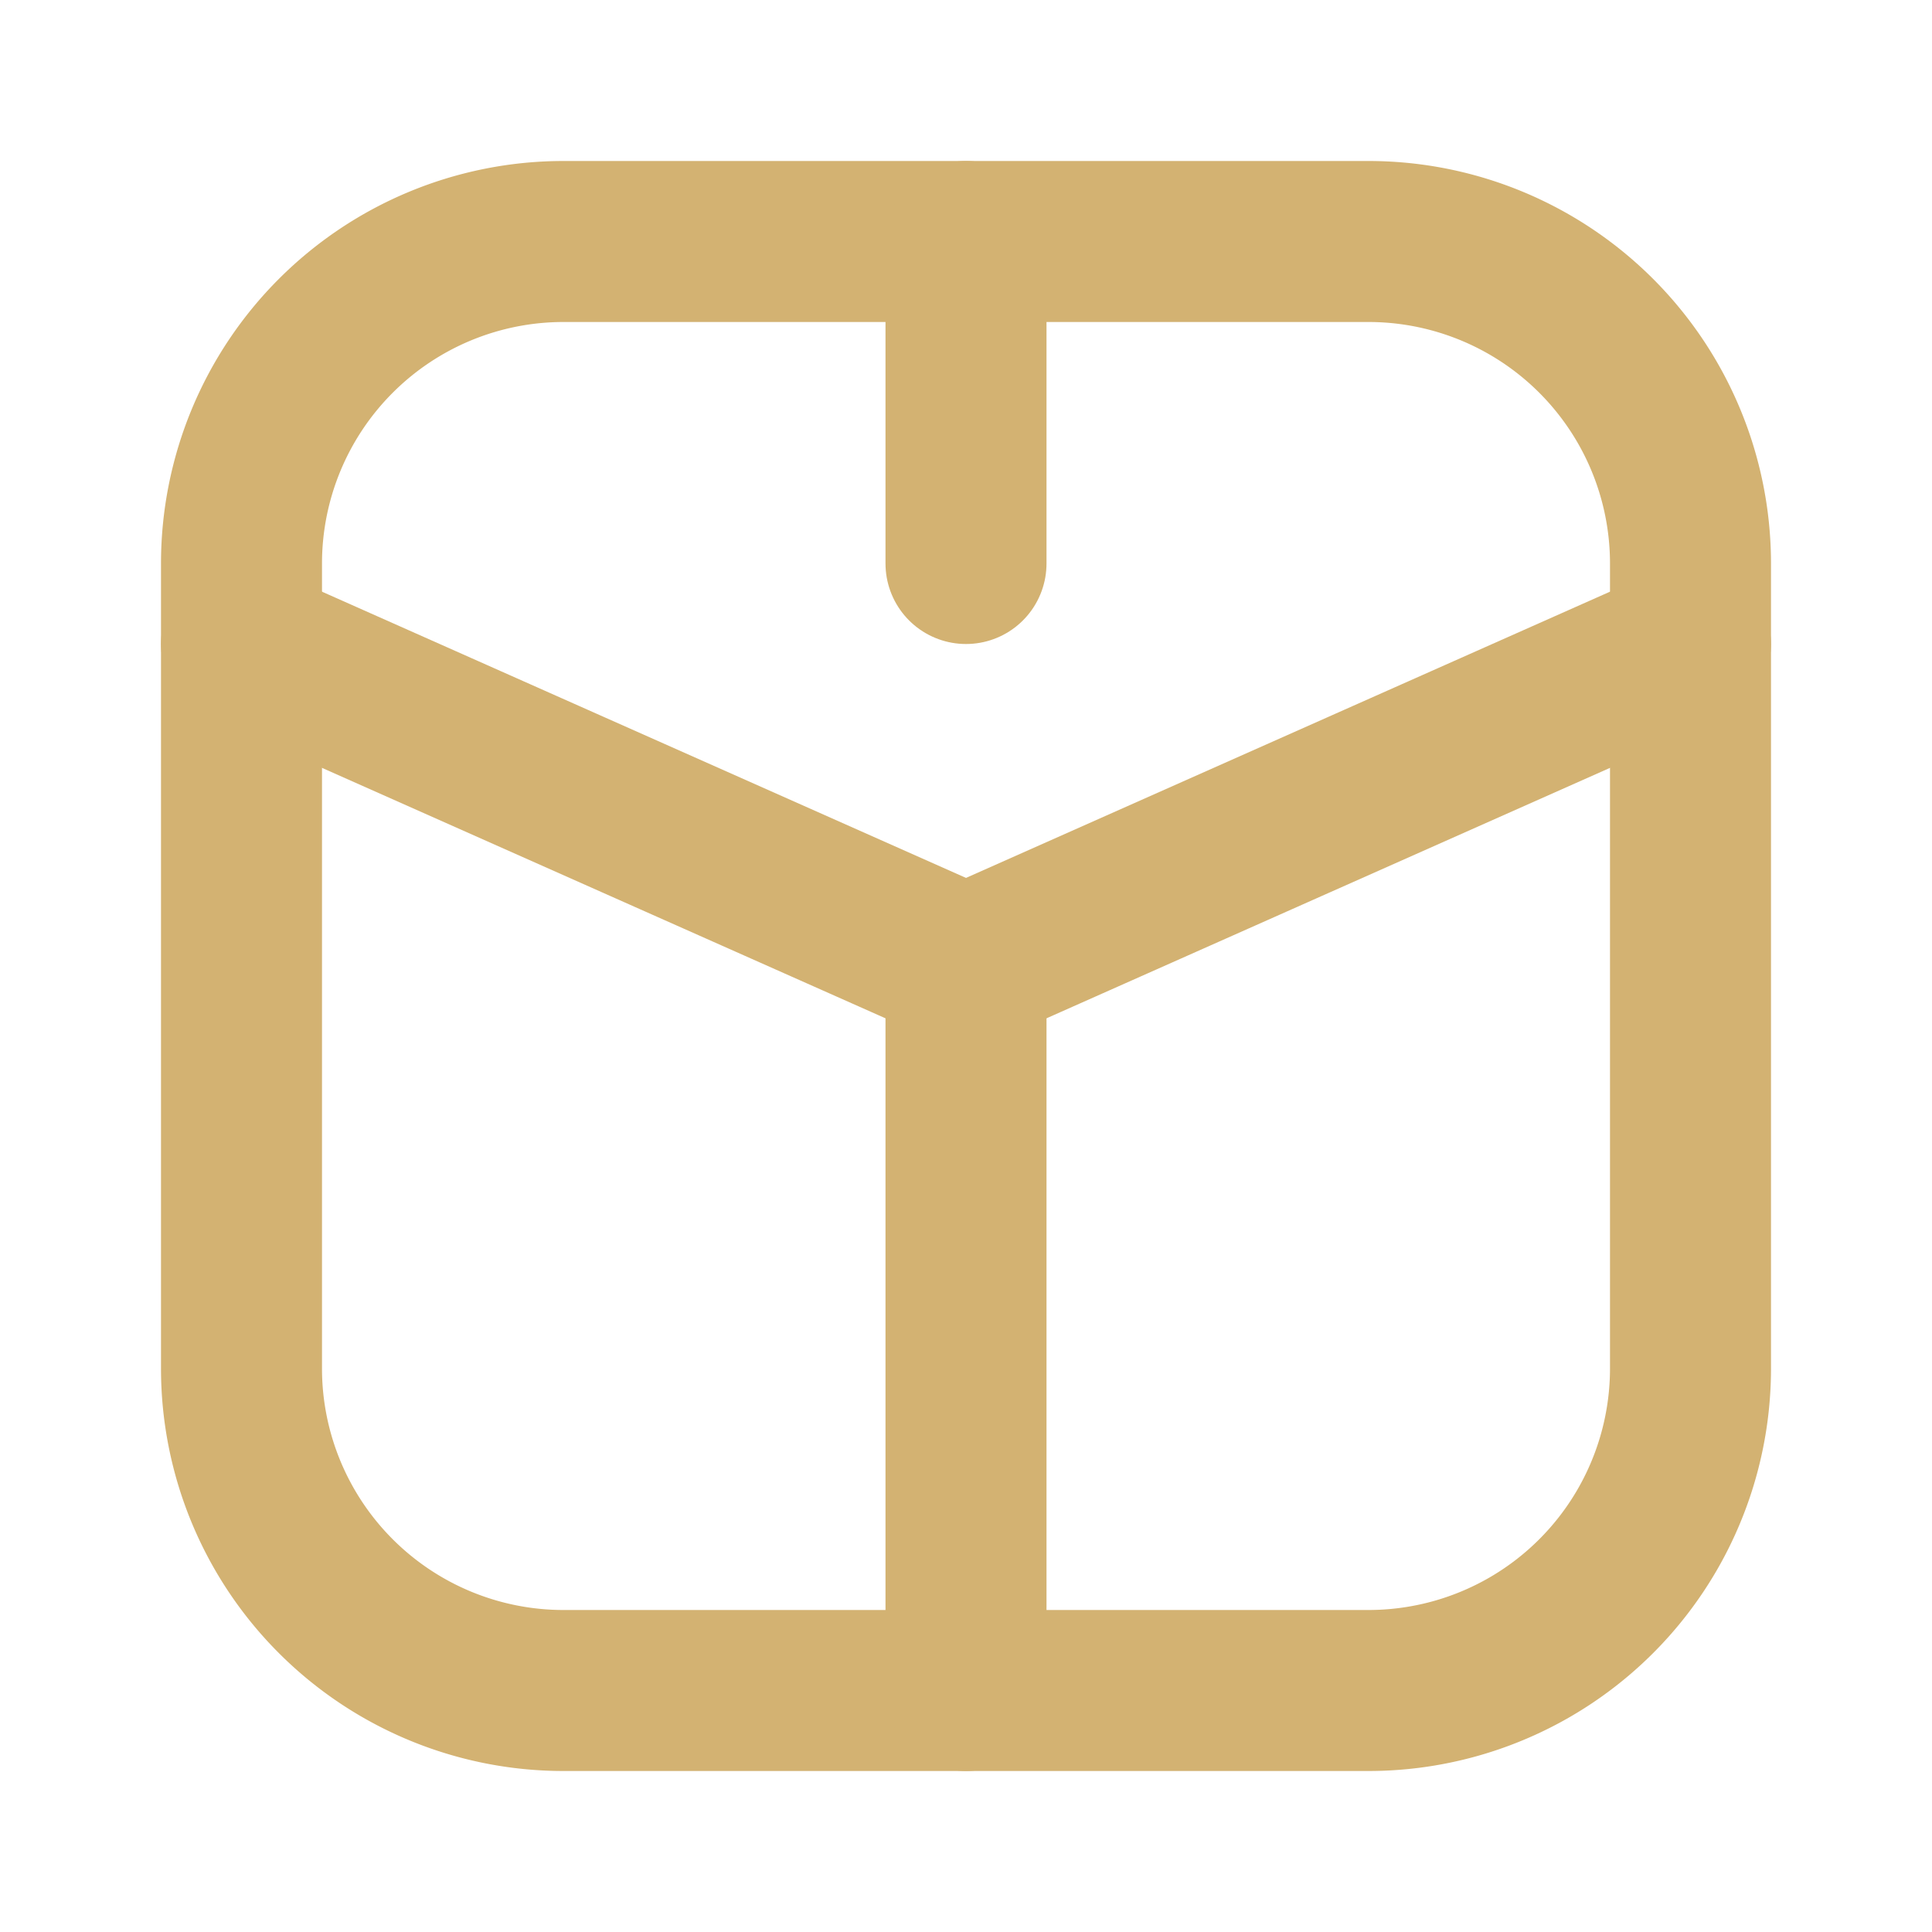 <svg xmlns="http://www.w3.org/2000/svg" width="24" height="24" viewBox="0 0 24 24" fill="none" stroke="currentColor" stroke-width="2" stroke-linecap="round" stroke-linejoin="round" style="color: #D3B272">
  <path d="M7 3 H17 A4 4 0 0 1 21 7 V17 A4 4 0 0 1 17 21 H7 A4 4 0 0 1 3 17 V7 A4 4 0 0 1 7 3 z"/>
  <path d="M12 21V12"/>
  <path d="M12 12 21 8"/>
  <path d="M12 12 3 8"/>
  <path d="M12 3v4"/>
</svg>